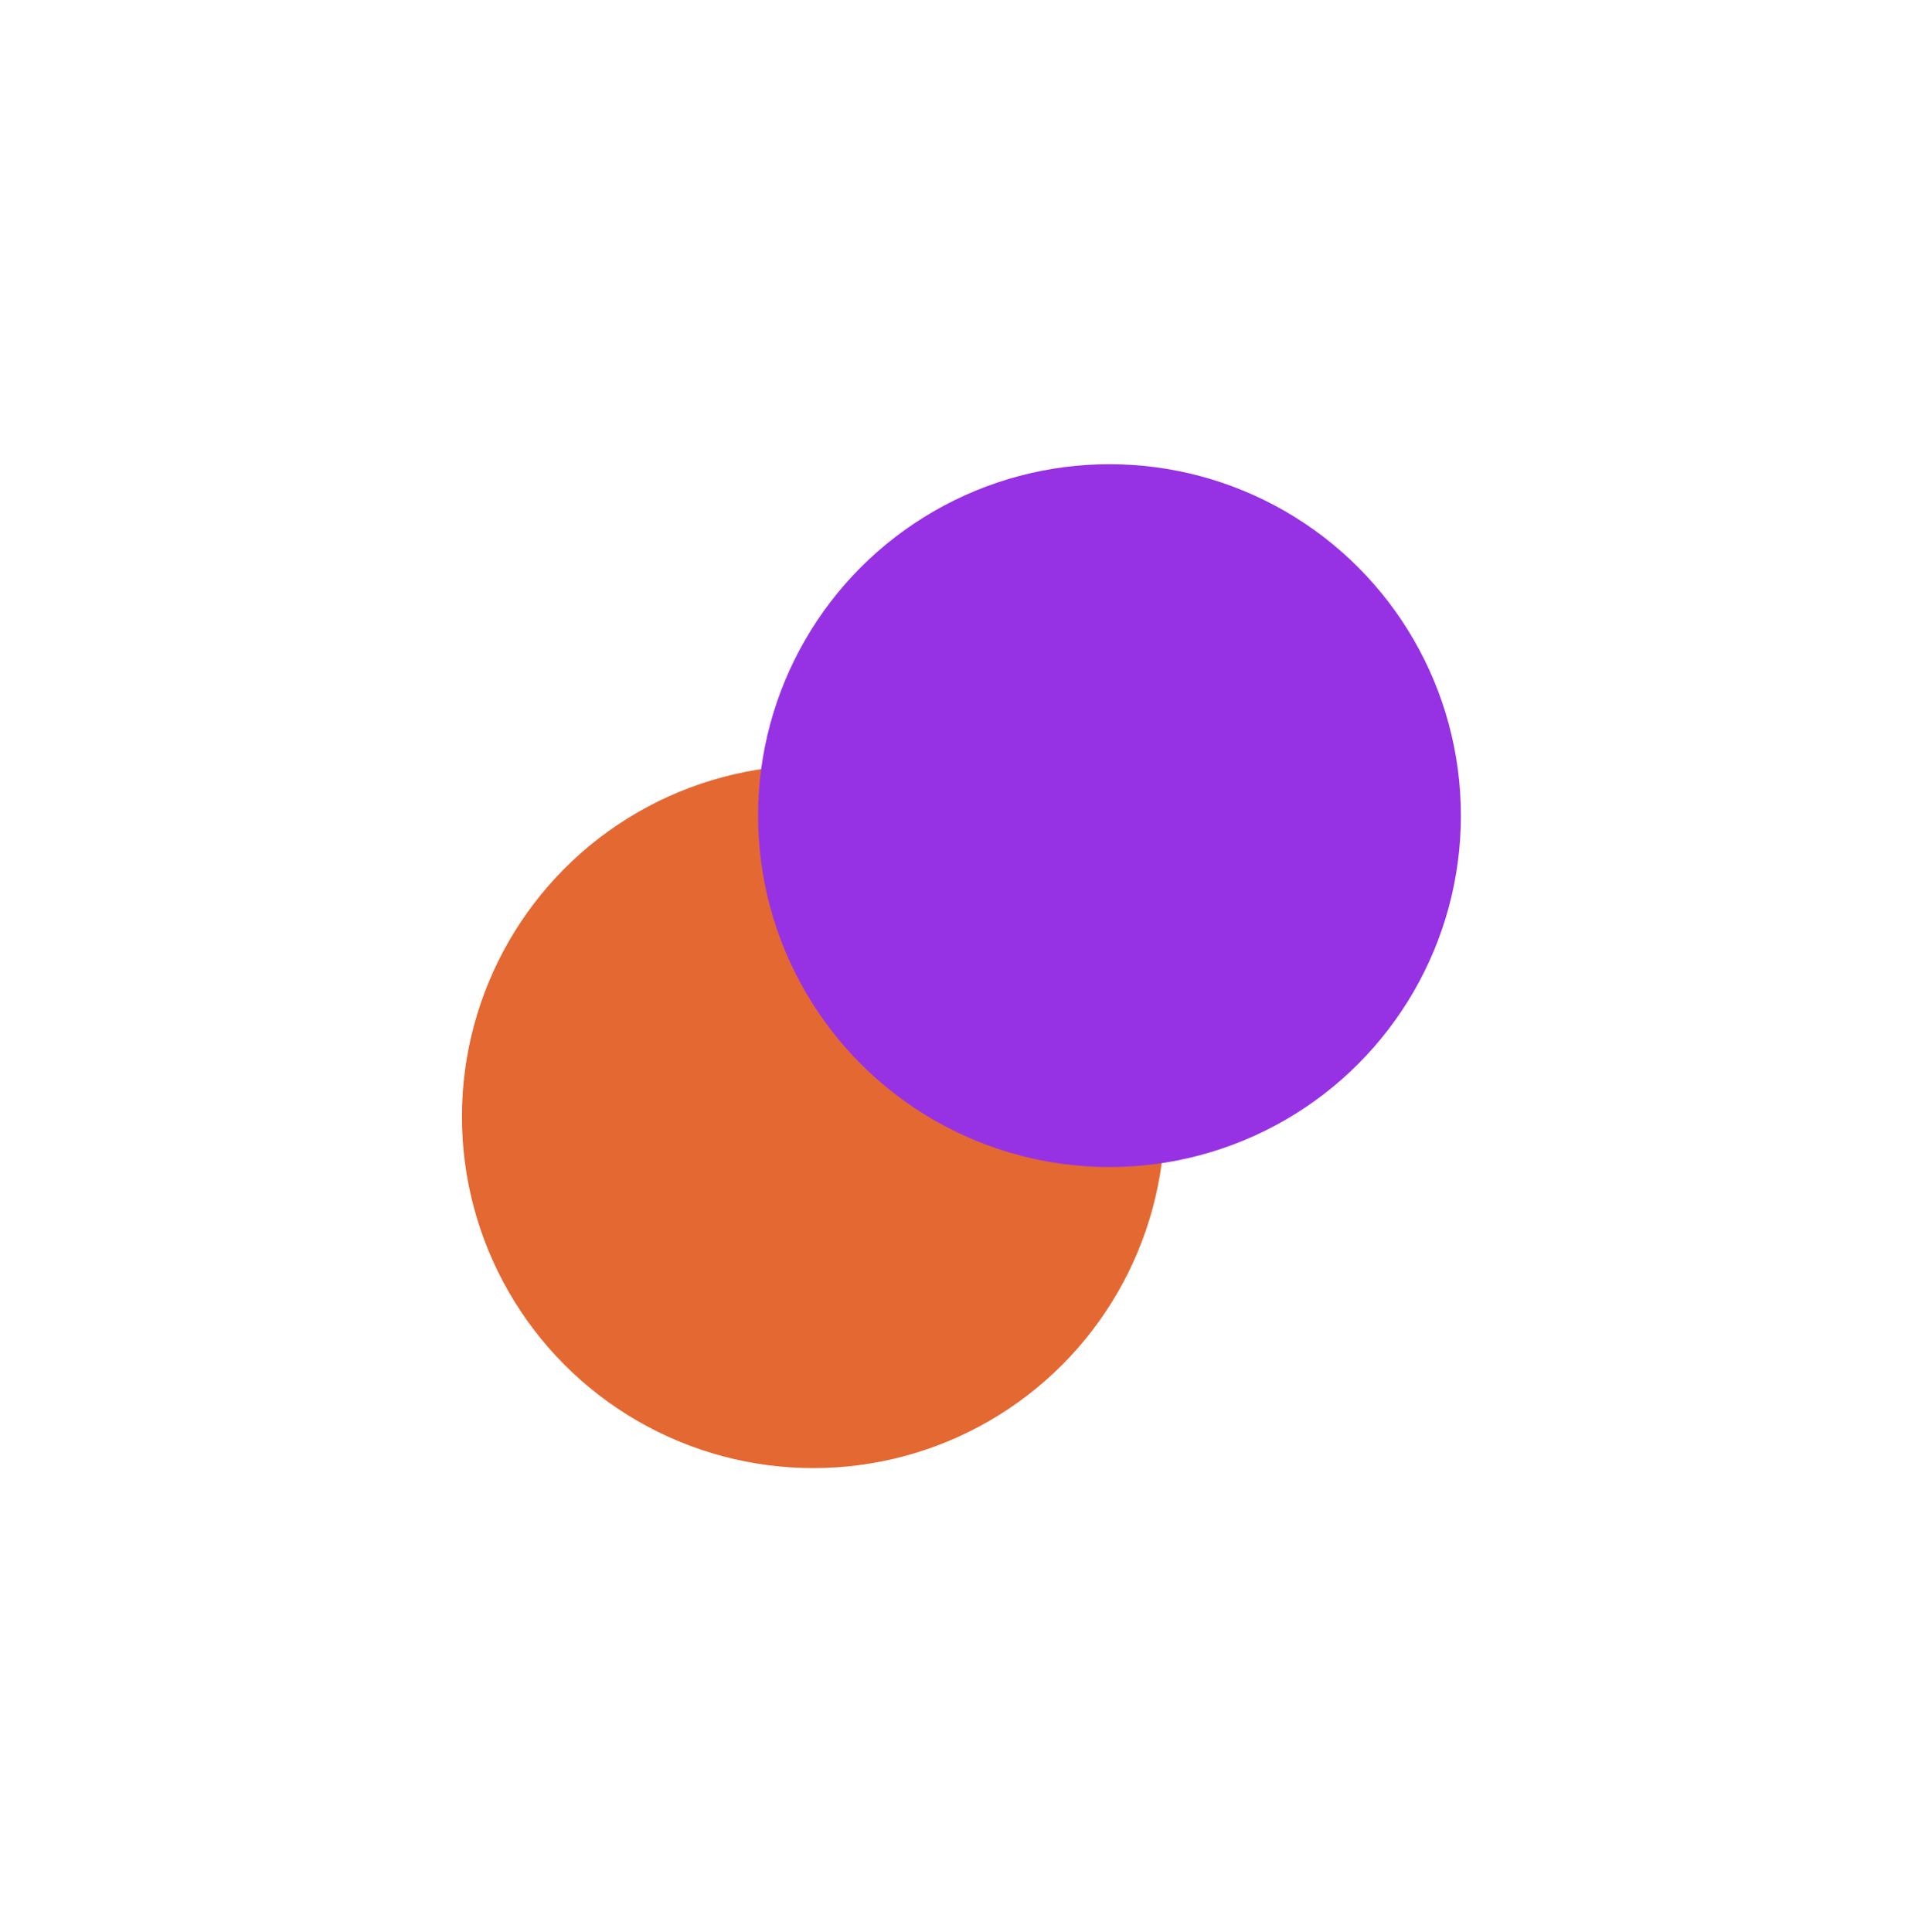 <svg width="282" height="283" viewBox="0 0 282 283" fill="none" xmlns="http://www.w3.org/2000/svg">
<g style="mix-blend-mode:color-dodge">
<g filter="url(#filter0_f_726_21298)">
<circle cx="119.152" cy="163.581" r="51.48" fill="#E46832"/>
</g>
<g filter="url(#filter1_f_726_21298)">
<circle cx="162.533" cy="119.48" r="51.48" fill="#9632E4"/>
</g>
</g>
<defs>
<filter id="filter0_f_726_21298" x="0.352" y="44.781" width="237.601" height="237.6" filterUnits="userSpaceOnUse" color-interpolation-filters="sRGB">
<feFlood flood-opacity="0" result="BackgroundImageFix"/>
<feBlend mode="normal" in="SourceGraphic" in2="BackgroundImageFix" result="shape"/>
<feGaussianBlur stdDeviation="33.66" result="effect1_foregroundBlur_726_21298"/>
</filter>
<filter id="filter1_f_726_21298" x="43.733" y="0.68" width="237.601" height="237.6" filterUnits="userSpaceOnUse" color-interpolation-filters="sRGB">
<feFlood flood-opacity="0" result="BackgroundImageFix"/>
<feBlend mode="normal" in="SourceGraphic" in2="BackgroundImageFix" result="shape"/>
<feGaussianBlur stdDeviation="33.66" result="effect1_foregroundBlur_726_21298"/>
</filter>
</defs>
</svg>
